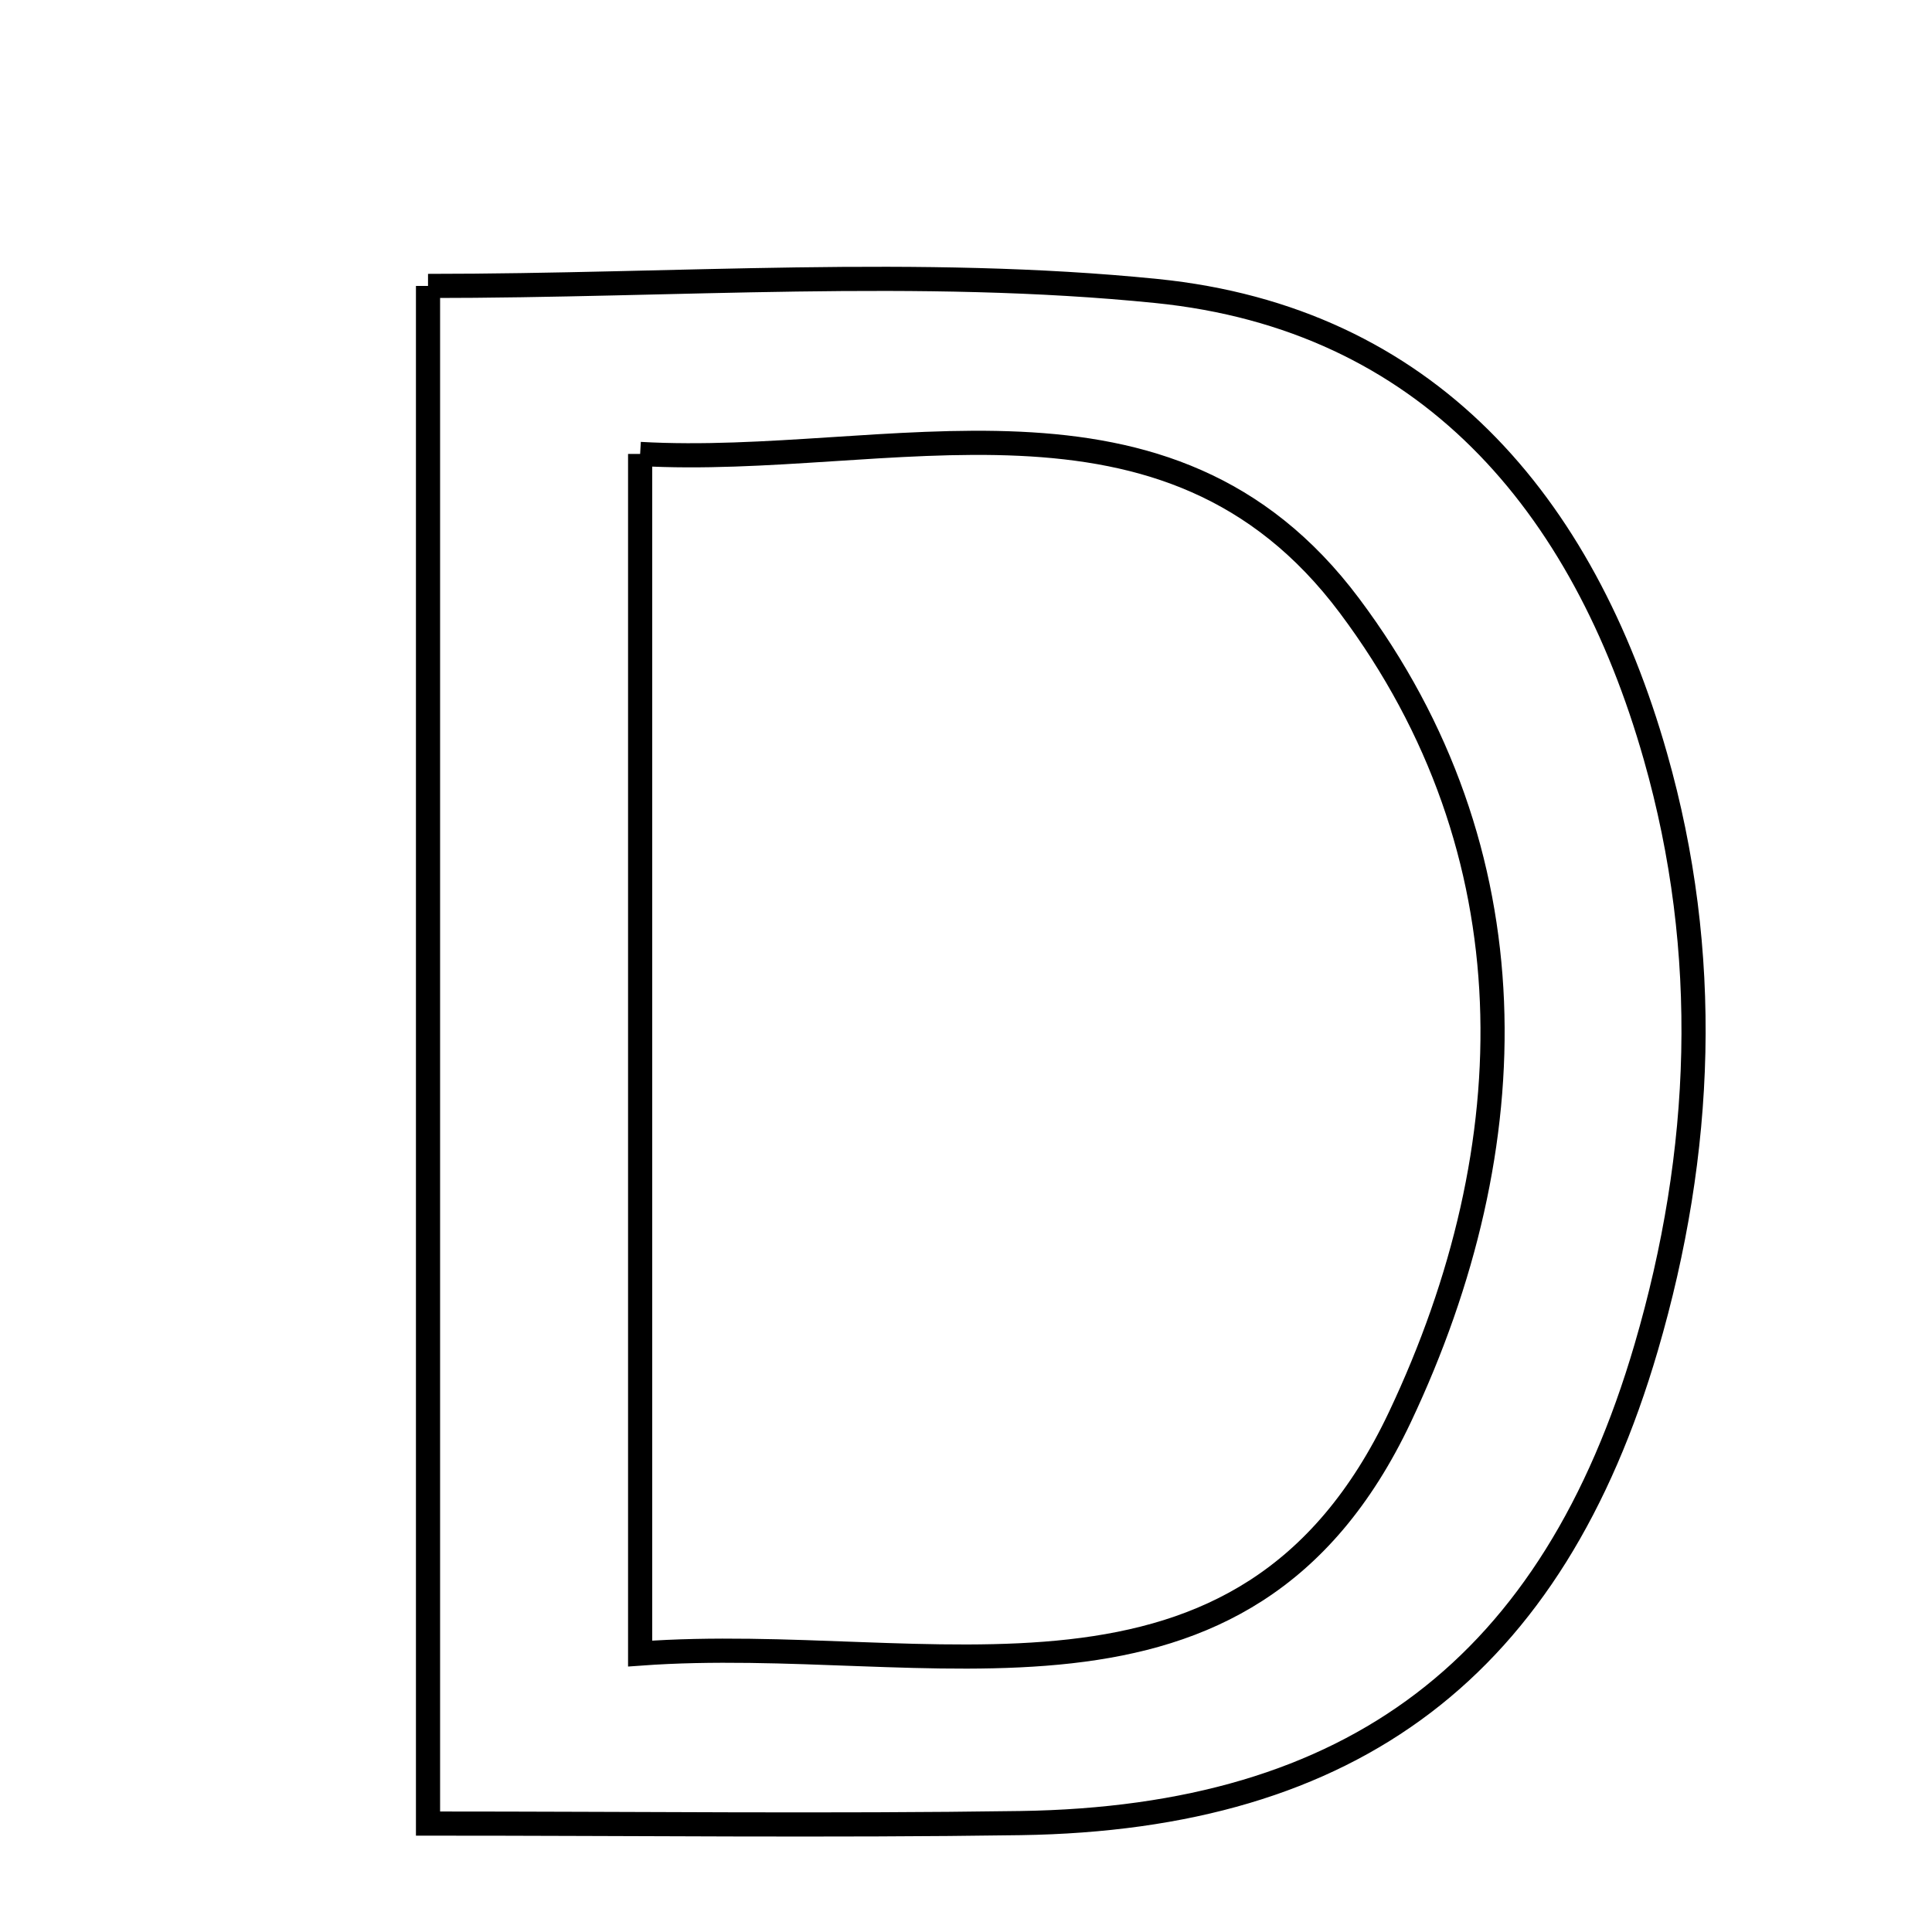 <svg xmlns="http://www.w3.org/2000/svg" viewBox="0.0 0.0 24.0 24.0" height="200px" width="200px"><path fill="none" stroke="black" stroke-width=".3" stroke-opacity="1.0"  filling="0" d="M5.317 3.552 C8.41 3.552 11.415 3.317 14.367 3.615 C17.722 3.954 19.667 6.244 20.564 9.396 C21.26 11.839 21.162 14.306 20.45 16.738 C19.289 20.703 16.82 22.586 12.676 22.647 C10.299 22.682 7.921 22.653 5.317 22.653 C5.317 16.097 5.317 9.927 5.317 3.552"></path>
<path fill="none" stroke="black" stroke-width=".3" stroke-opacity="1.0"  filling="0" d="M7.952 5.639 C11.037 5.814 14.499 4.498 16.764 7.525 C19.05 10.579 18.988 14.225 17.39 17.604 C15.448 21.71 11.563 20.277 7.952 20.541 C7.952 15.471 7.952 10.727 7.952 5.639"></path></svg>